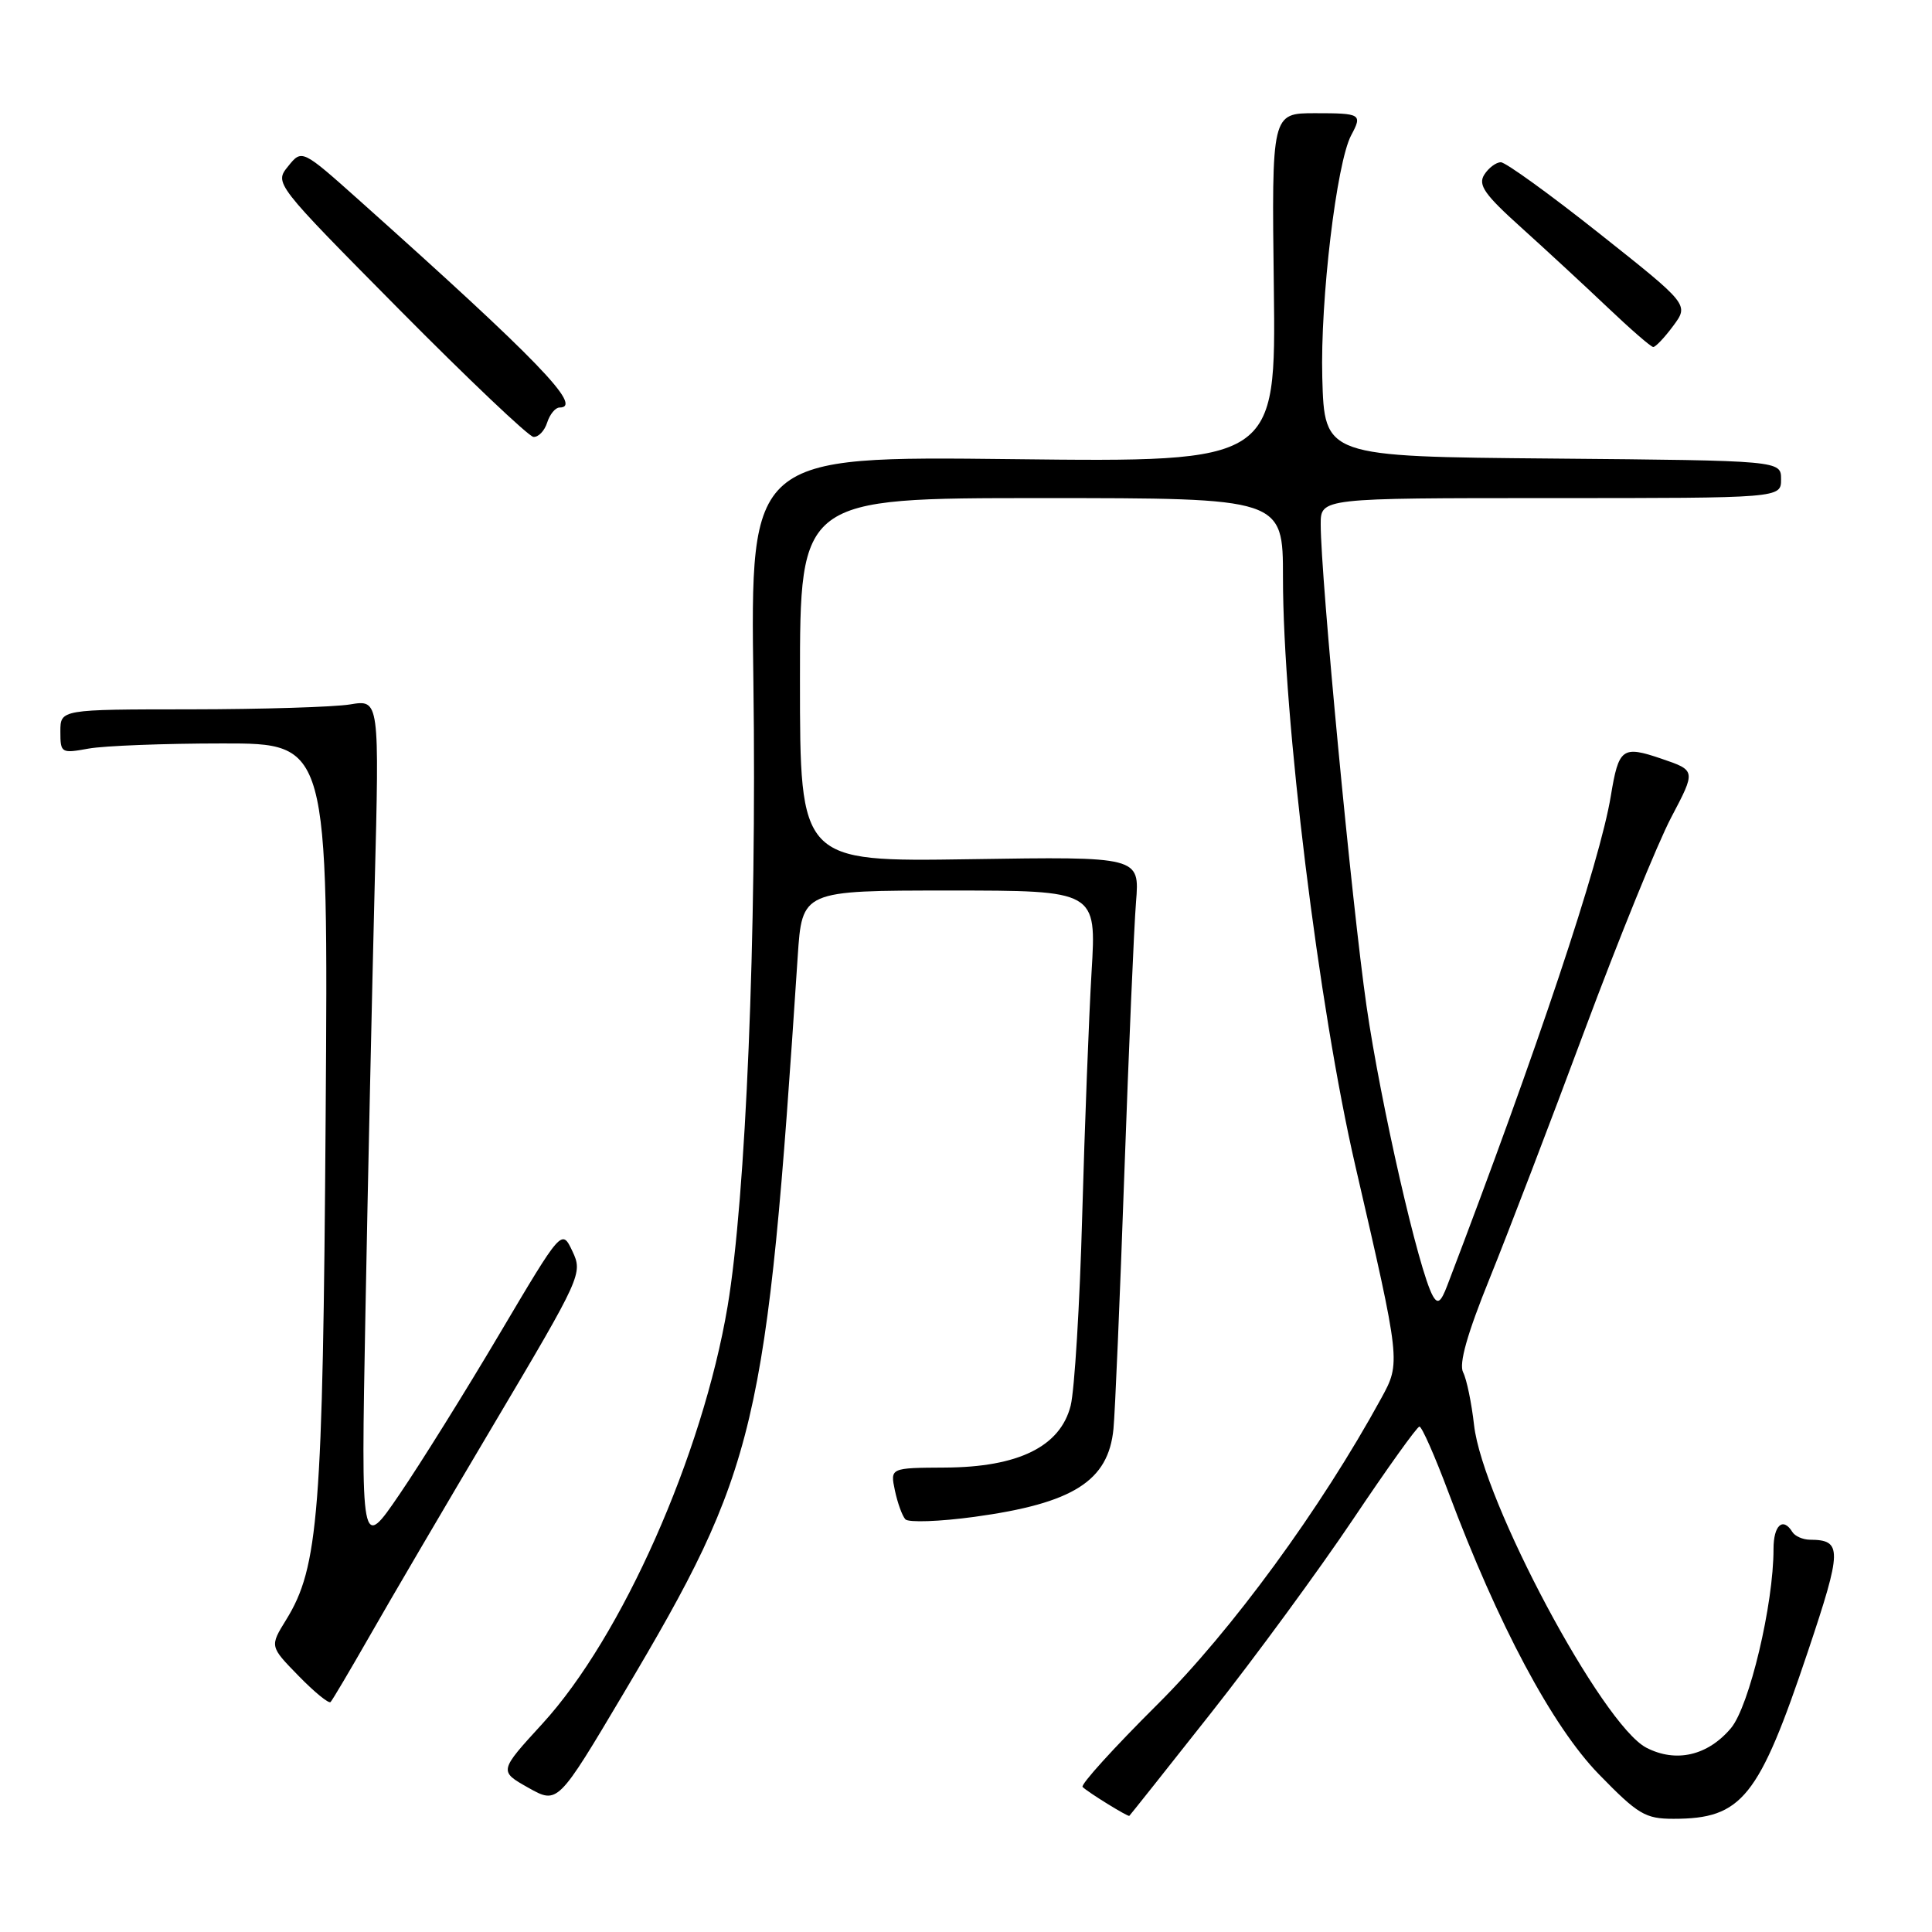 <?xml version="1.0" encoding="UTF-8" standalone="no"?>
<!DOCTYPE svg PUBLIC "-//W3C//DTD SVG 1.1//EN" "http://www.w3.org/Graphics/SVG/1.1/DTD/svg11.dtd" >
<svg xmlns="http://www.w3.org/2000/svg" xmlns:xlink="http://www.w3.org/1999/xlink" version="1.1" viewBox="0 0 256 256">
 <g >
 <path fill="currentColor"
d=" M 160.45 227.00 C 166.32 219.57 174.80 208.00 179.31 201.28 C 183.81 194.57 187.76 189.05 188.08 189.03 C 188.40 189.02 190.13 192.94 191.93 197.75 C 198.50 215.28 205.68 228.74 211.84 235.08 C 217.05 240.43 218.00 241.00 221.75 241.00 C 230.83 241.00 233.04 238.25 239.55 218.85 C 244.11 205.25 244.13 204.05 239.81 204.02 C 238.88 204.01 237.84 203.55 237.50 203.00 C 236.25 200.97 235.00 202.09 235.00 205.25 C 235.01 212.56 231.79 226.10 229.36 228.99 C 226.28 232.64 222.08 233.61 218.15 231.58 C 212.30 228.55 196.46 198.88 195.32 188.83 C 194.99 185.90 194.34 182.75 193.87 181.84 C 193.29 180.70 194.40 176.77 197.41 169.34 C 199.82 163.38 205.48 148.60 209.98 136.50 C 214.49 124.40 219.65 111.71 221.45 108.30 C 224.72 102.09 224.72 102.09 220.17 100.54 C 214.95 98.76 214.49 99.11 213.44 105.48 C 211.99 114.29 203.71 139.06 191.77 170.34 C 190.92 172.57 190.50 172.86 189.85 171.70 C 188.00 168.40 182.94 146.25 181.07 133.30 C 179.13 119.87 175.00 76.43 175.00 69.47 C 175.00 66.00 175.00 66.00 205.50 66.00 C 236.00 66.00 236.00 66.00 236.00 63.51 C 236.00 61.03 236.00 61.03 205.75 60.76 C 175.50 60.50 175.50 60.50 175.21 50.05 C 174.93 39.73 177.10 21.56 179.04 17.92 C 180.54 15.12 180.35 15.00 174.25 15.00 C 168.50 15.00 168.50 15.00 168.79 38.12 C 169.07 61.24 169.07 61.24 134.25 60.84 C 99.42 60.44 99.42 60.44 99.83 90.47 C 100.28 123.73 98.83 158.71 96.41 173.10 C 93.09 192.80 82.38 216.93 71.87 228.40 C 66.11 234.69 66.11 234.69 70.00 236.88 C 73.90 239.07 73.90 239.07 82.62 224.39 C 100.38 194.49 101.57 189.45 105.70 126.75 C 106.28 118.00 106.28 118.00 125.78 118.00 C 145.29 118.00 145.29 118.00 144.64 128.75 C 144.29 134.66 143.73 149.18 143.40 161.00 C 143.08 172.82 142.38 184.19 141.87 186.25 C 140.50 191.67 134.96 194.41 125.23 194.46 C 117.95 194.50 117.95 194.50 118.58 197.50 C 118.93 199.15 119.55 200.87 119.97 201.32 C 120.39 201.76 124.50 201.62 129.12 200.99 C 142.20 199.20 146.87 196.25 147.54 189.33 C 147.75 187.22 148.40 172.00 148.98 155.50 C 149.57 139.00 150.26 122.80 150.53 119.50 C 151.01 113.50 151.01 113.50 128.50 113.85 C 106.00 114.19 106.00 114.19 106.00 90.10 C 106.00 66.00 106.00 66.00 138.00 66.00 C 170.00 66.00 170.00 66.00 170.00 76.53 C 170.00 94.99 174.73 133.50 179.59 154.48 C 185.61 180.53 185.61 180.55 183.02 185.28 C 175.03 199.90 163.21 216.06 153.34 225.87 C 147.60 231.58 143.15 236.48 143.45 236.78 C 144.14 237.48 149.46 240.76 149.64 240.61 C 149.72 240.55 154.59 234.43 160.45 227.00 Z  M 48.97 216.80 C 51.57 212.23 59.00 199.56 65.48 188.64 C 77.06 169.12 77.23 168.73 75.85 165.80 C 74.44 162.82 74.44 162.82 66.24 176.66 C 61.74 184.27 55.75 193.88 52.94 198.00 C 47.83 205.50 47.83 205.50 48.42 174.00 C 48.74 156.68 49.30 131.29 49.64 117.60 C 50.28 92.69 50.28 92.69 46.39 93.34 C 44.25 93.69 34.74 93.98 25.25 93.99 C 8.00 94.00 8.00 94.00 8.00 96.94 C 8.00 99.79 8.11 99.85 11.75 99.19 C 13.81 98.82 21.80 98.51 29.50 98.51 C 43.50 98.50 43.50 98.50 43.15 148.00 C 42.78 200.59 42.22 207.67 37.91 214.64 C 35.74 218.15 35.74 218.15 39.56 222.06 C 41.65 224.21 43.57 225.77 43.80 225.53 C 44.04 225.29 46.36 221.36 48.97 216.80 Z  M 72.50 56.00 C 72.85 54.90 73.59 54.00 74.14 54.00 C 77.36 54.00 71.26 47.69 47.70 26.63 C 40.01 19.76 40.01 19.76 38.18 22.03 C 36.35 24.29 36.35 24.29 52.92 41.03 C 62.04 50.24 70.03 57.82 70.68 57.89 C 71.33 57.95 72.15 57.10 72.50 56.00 Z  M 221.71 43.18 C 223.80 40.36 223.80 40.36 211.91 30.93 C 205.37 25.74 199.50 21.50 198.87 21.50 C 198.24 21.50 197.25 22.24 196.67 23.15 C 195.82 24.51 196.71 25.78 201.57 30.15 C 204.83 33.09 209.97 37.84 213.00 40.72 C 216.03 43.60 218.75 45.97 219.06 45.98 C 219.37 45.99 220.56 44.73 221.71 43.18 Z "/>
</g>
</svg>